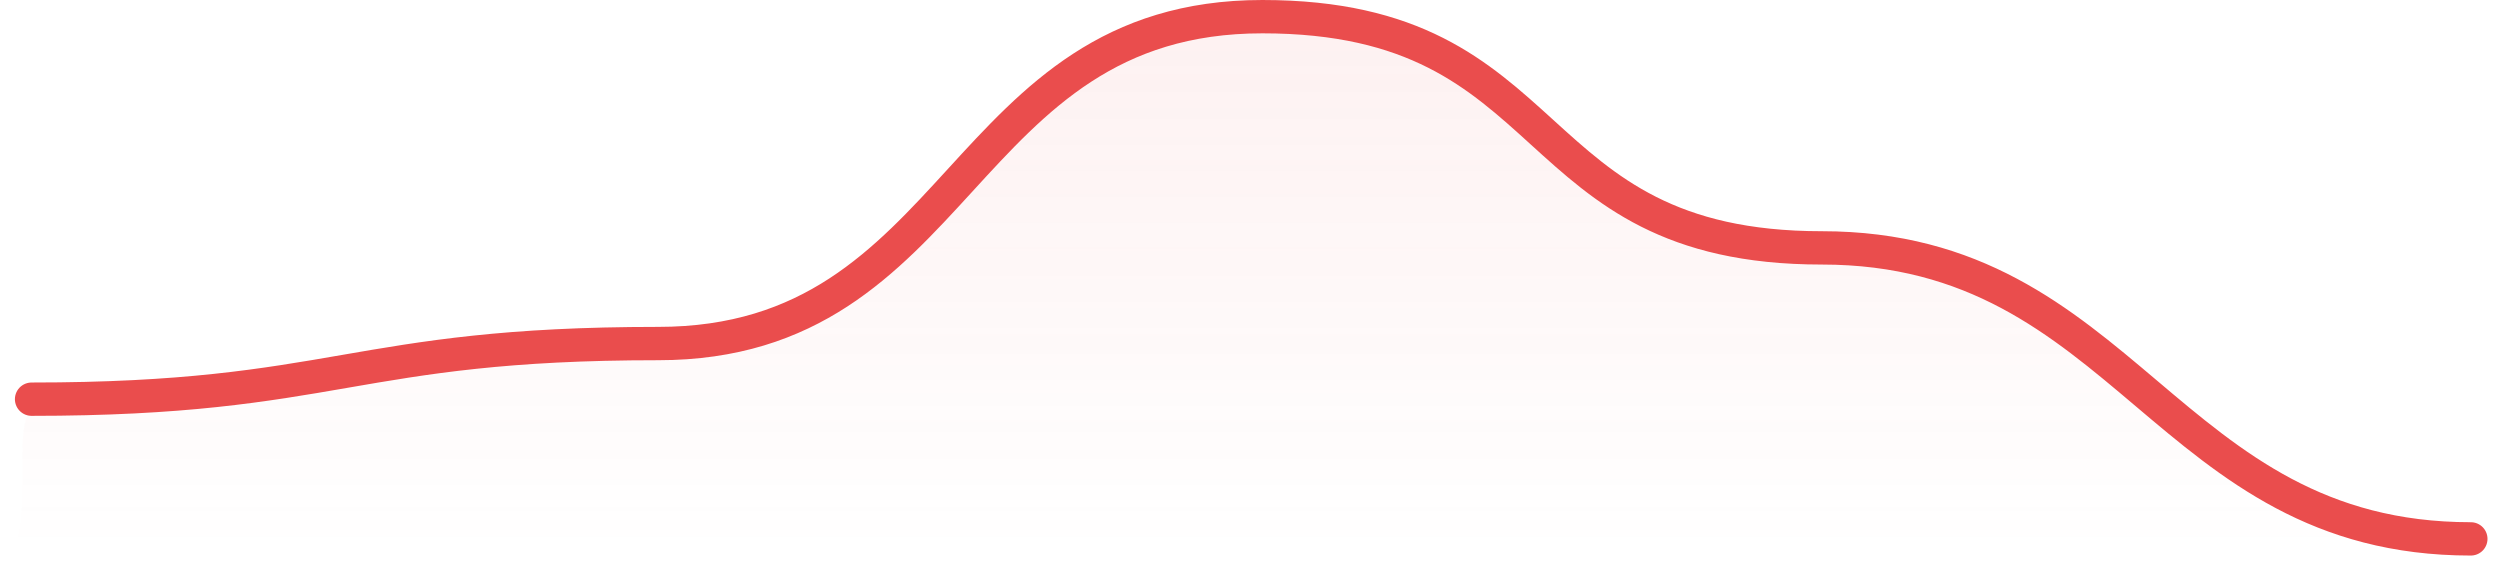 <svg width="150" height="34" viewBox="0 0 150 34" fill="none" xmlns="http://www.w3.org/2000/svg">
<path d="M148.25 33C129.951 33 127.614 15.168 109.315 15.168C91.017 15.168 94.05 1 75.752 1C57.453 1 57.803 21.031 39.504 21.031C27.688 20.905 15.424 24.307 2.121 24.559C0.439 24.637 2.327 33 0.25 33" fill="url(#paint0_linear_8_321)"/>
<path d="M148.25 32.333C129.949 32.333 127.611 14.873 109.31 14.873C91.009 14.873 94.043 1 75.742 1C57.441 1 57.791 20.613 39.49 20.613C21.189 20.613 20.195 23.951 1.894 23.951" stroke="#EA4D4D" stroke-width="2" stroke-linecap="round"/>
<defs>
<linearGradient id="paint0_linear_8_321" x1="74.25" y1="1" x2="74.25" y2="33" gradientUnits="userSpaceOnUse">
<stop stop-color="#EA4D4D" stop-opacity="0.08"/>
<stop offset="1" stop-color="#EA4D4D" stop-opacity="0"/>
</linearGradient>
</defs>
</svg>
